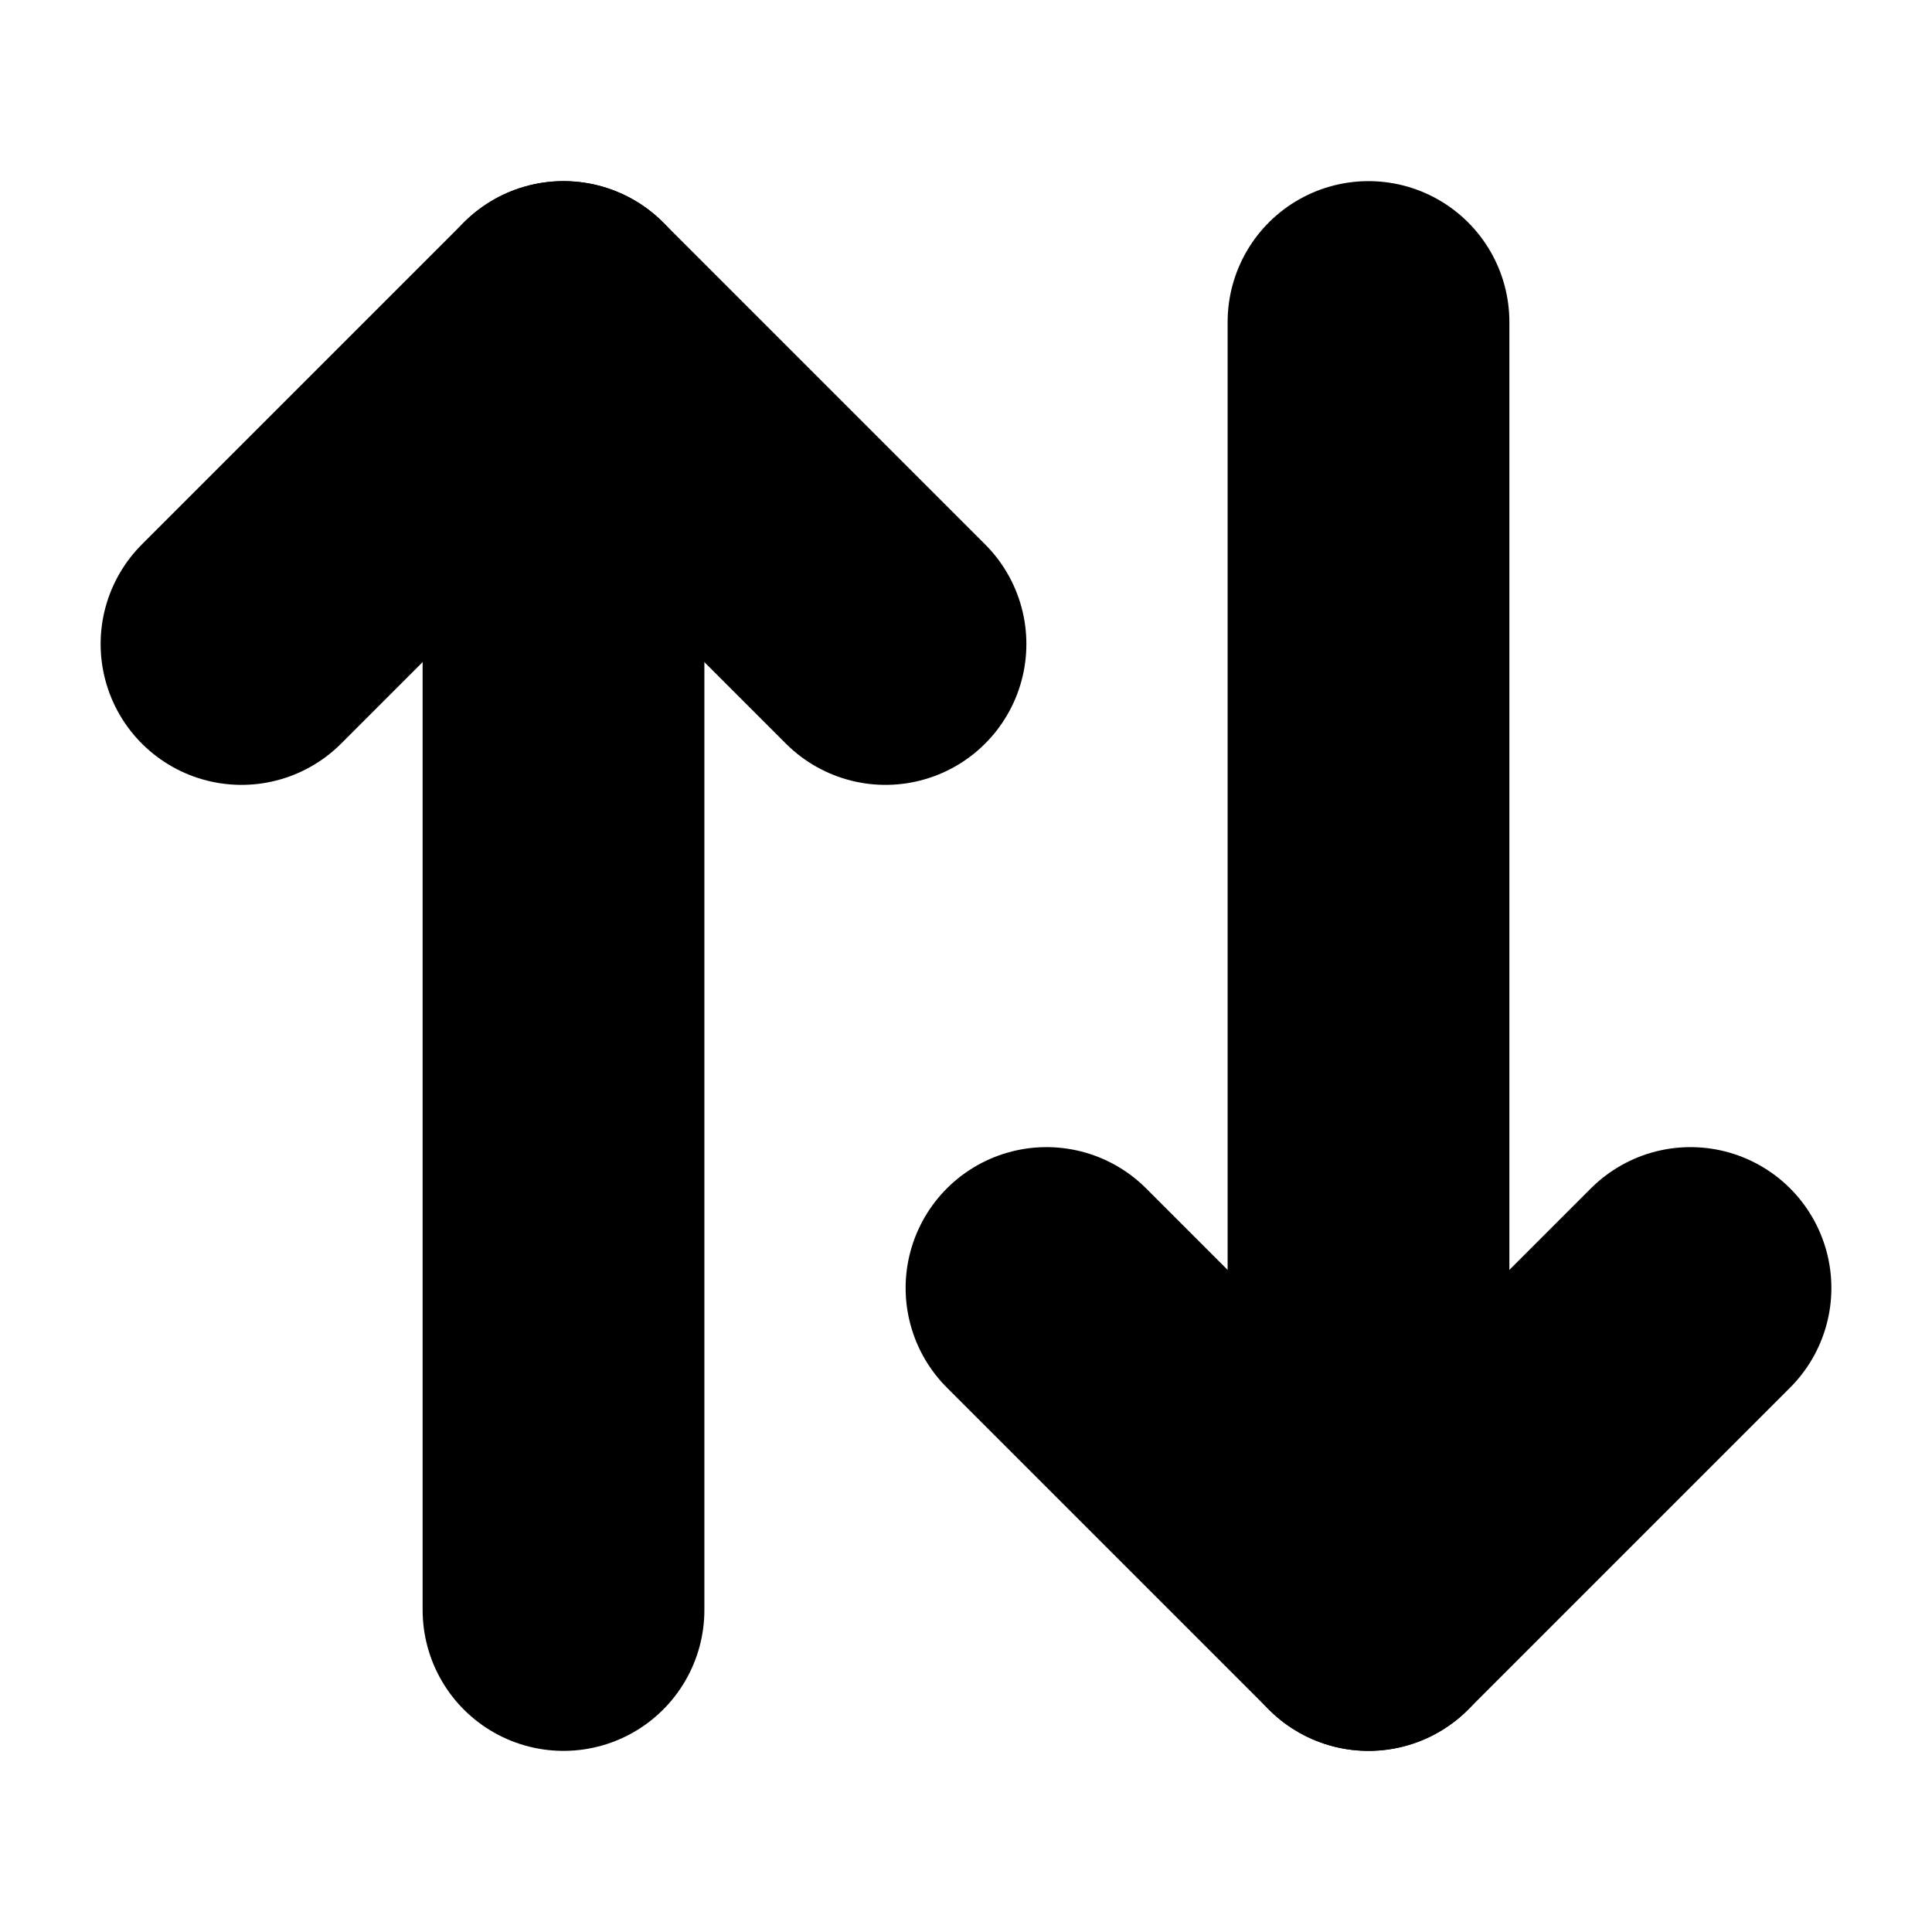 <?xml version="1.0"?>
<svg xmlns="http://www.w3.org/2000/svg" width="24" height="24" viewBox="0 0 24 24" fill="none" stroke="currentColor" stroke-width="3.500" stroke-linecap="round" stroke-linejoin="round">
  <path d="m21 16-4 4-4-4"/>
  <path d="M17 20V4"/>
  <path d="m3 8 4-4 4 4"/>
  <path d="M7 4v16"/>
</svg>
